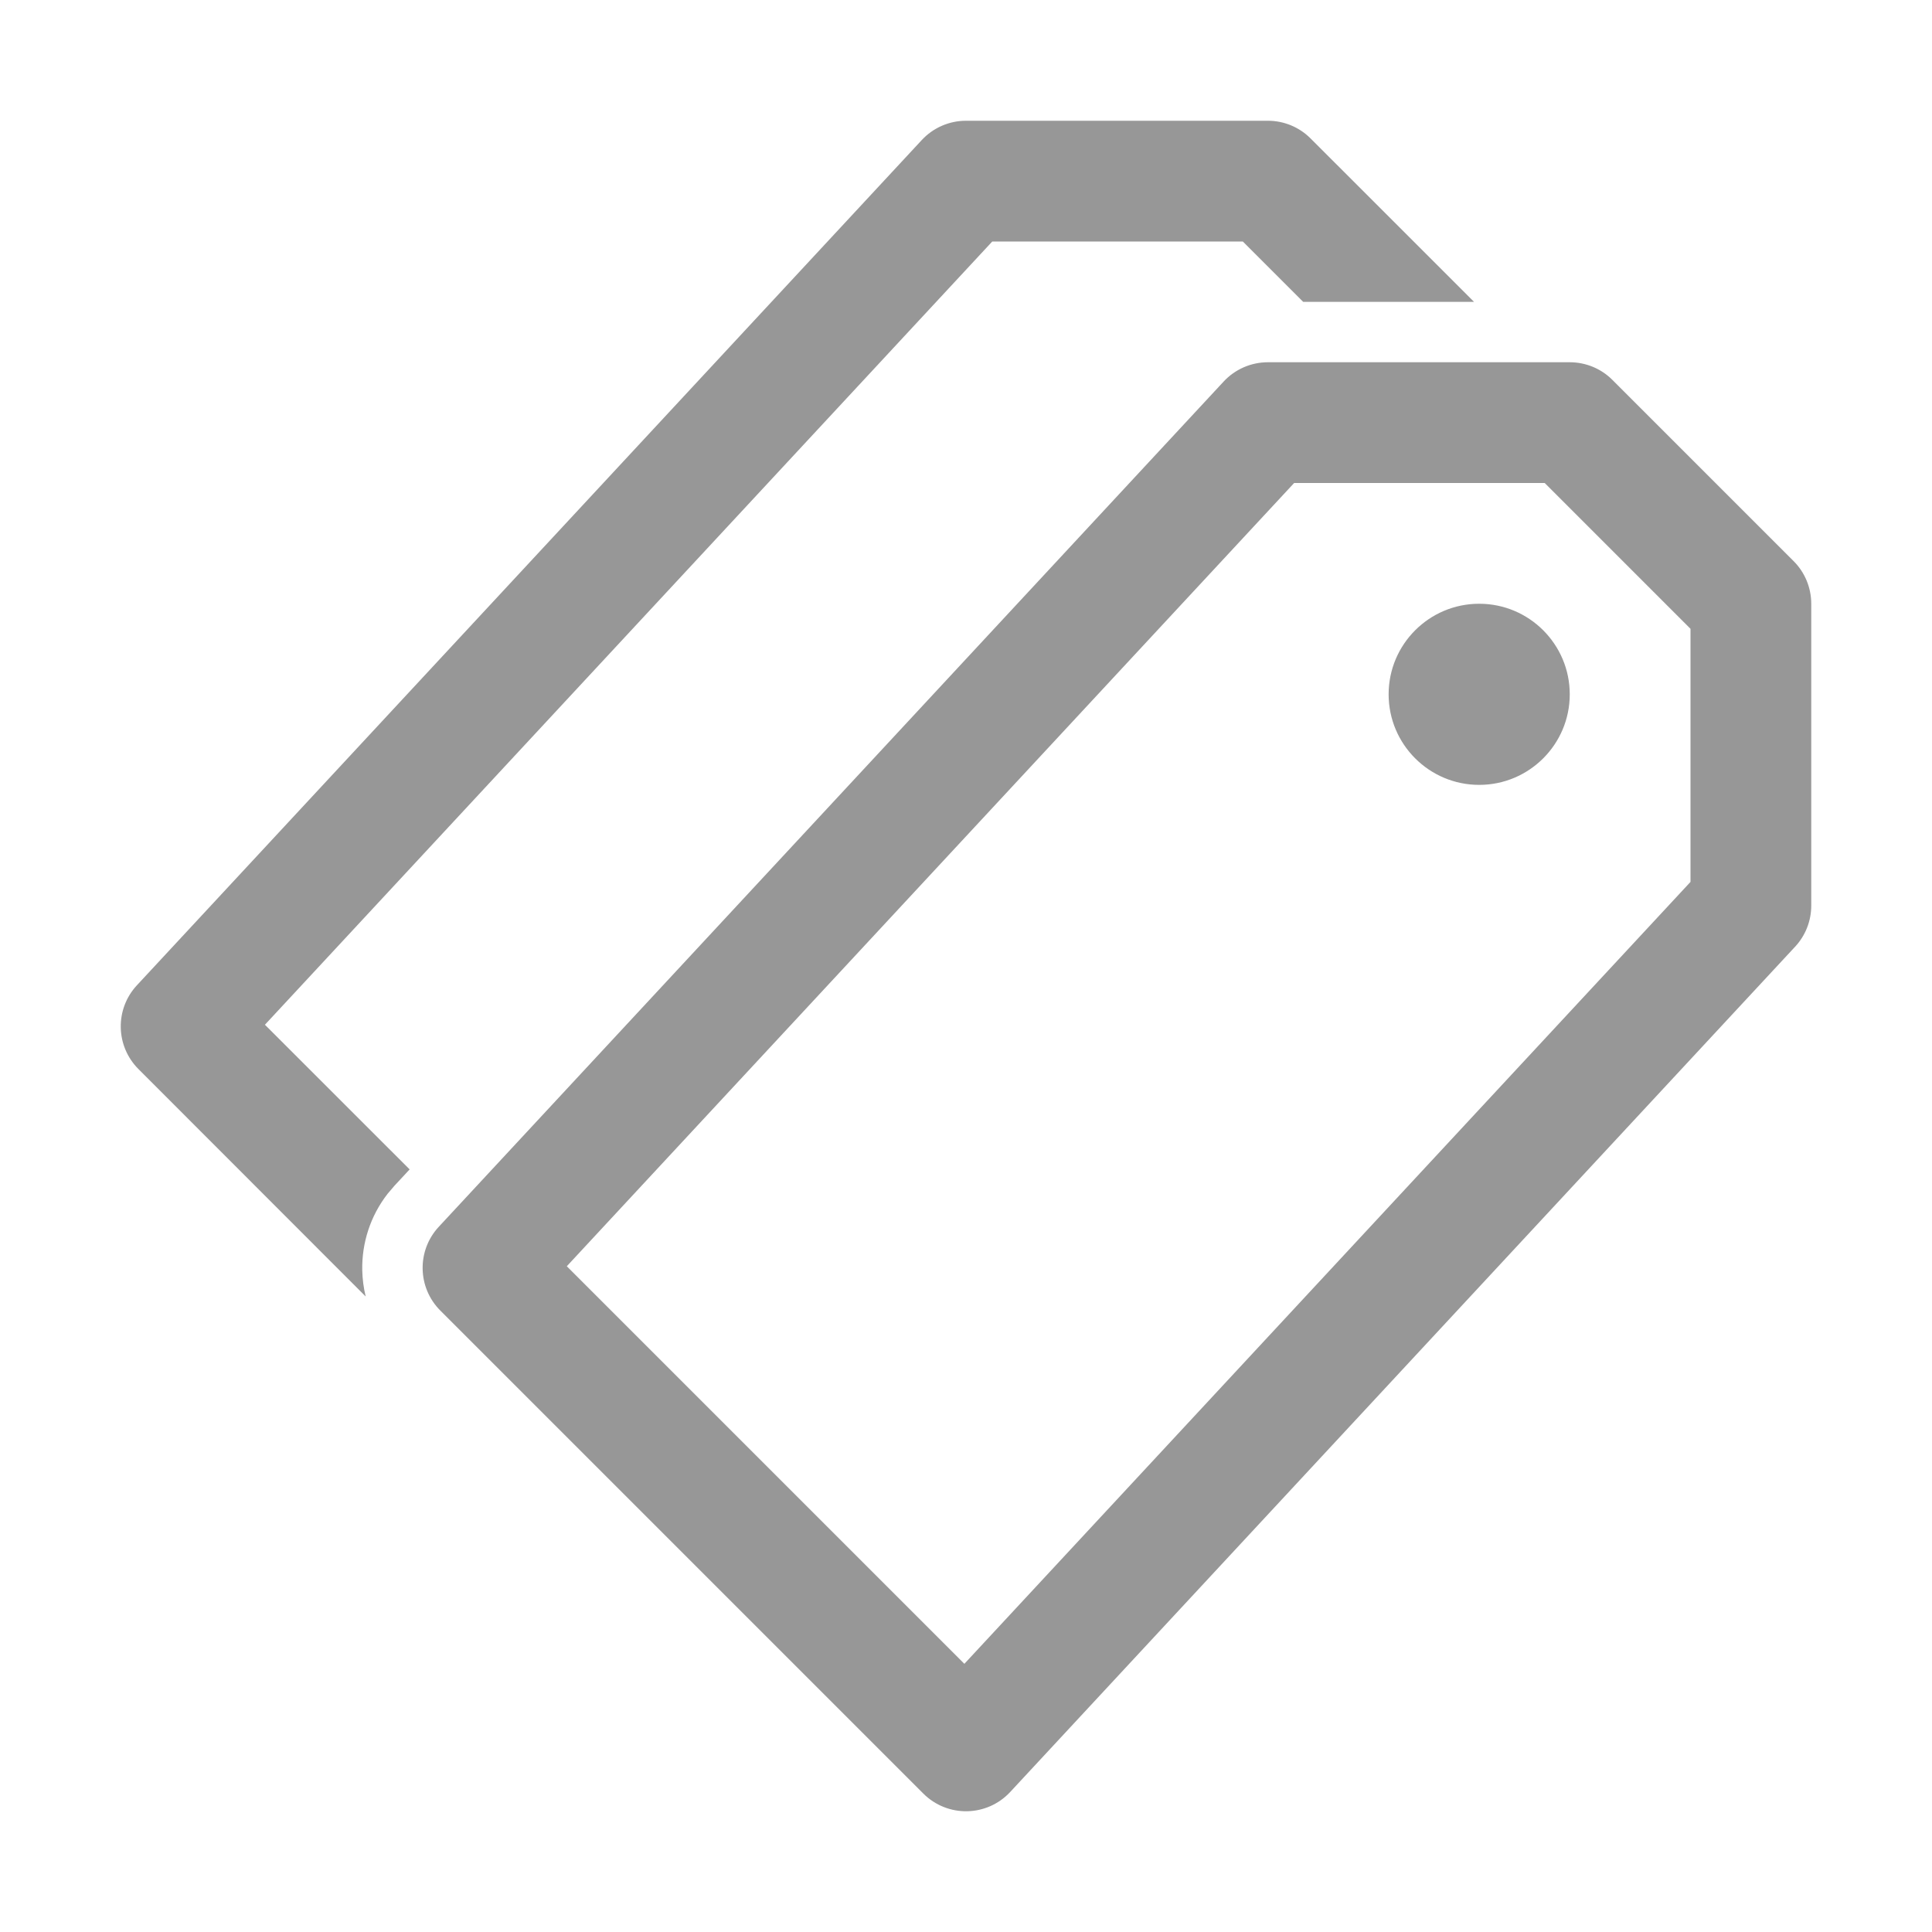 <svg xmlns="http://www.w3.org/2000/svg" width="32" height="32" viewBox="0 0 32 32">
  <g fill="none" fill-rule="evenodd">
    <path fill="#979797" fill-rule="nonzero" d="M26,6 C26.265,6 26.52,6.105 26.707,6.293 L26.707,6.293 L29.707,9.293 C29.895,9.48 30,9.735 30,10 L30,10 L30,15 C30,15.252 29.905,15.495 29.733,15.68 L29.733,15.68 L16.733,29.68 C16.347,30.096 15.694,30.108 15.293,29.707 L15.293,29.707 L7.293,21.707 C6.913,21.327 6.901,20.714 7.267,20.32 L7.267,20.32 L20.267,6.32 C20.456,6.116 20.722,6 21,6 L21,6 Z M25.585,8 L21.435,8 L9.388,20.973 L15.973,27.558 L28,14.607 L28,10.415 L25.585,8 Z M24.5,10 C25.328,10 26,10.672 26,11.5 C26,12.328 25.328,13 24.5,13 C23.672,13 23,12.328 23,11.5 C23,10.672 23.672,10 24.5,10 Z"/>
    <path fill="#979797" fill-rule="nonzero" d="M21,2 C21.265,2 21.52,2.105 21.707,2.293 L21.707,2.293 L24.415,5 L21.585,5 L20.585,4 L16.435,4 L4.388,16.973 L6.785,19.369 L6.534,19.639 L6.419,19.774 C6.131,20.145 5.992,20.592 6,21.037 C6.003,21.184 6.022,21.331 6.057,21.474 L2.293,17.707 C1.913,17.327 1.901,16.714 2.267,16.32 L2.267,16.32 L15.267,2.32 C15.456,2.116 15.722,2 16,2 L16,2 Z"/>
  </g>
</svg>
